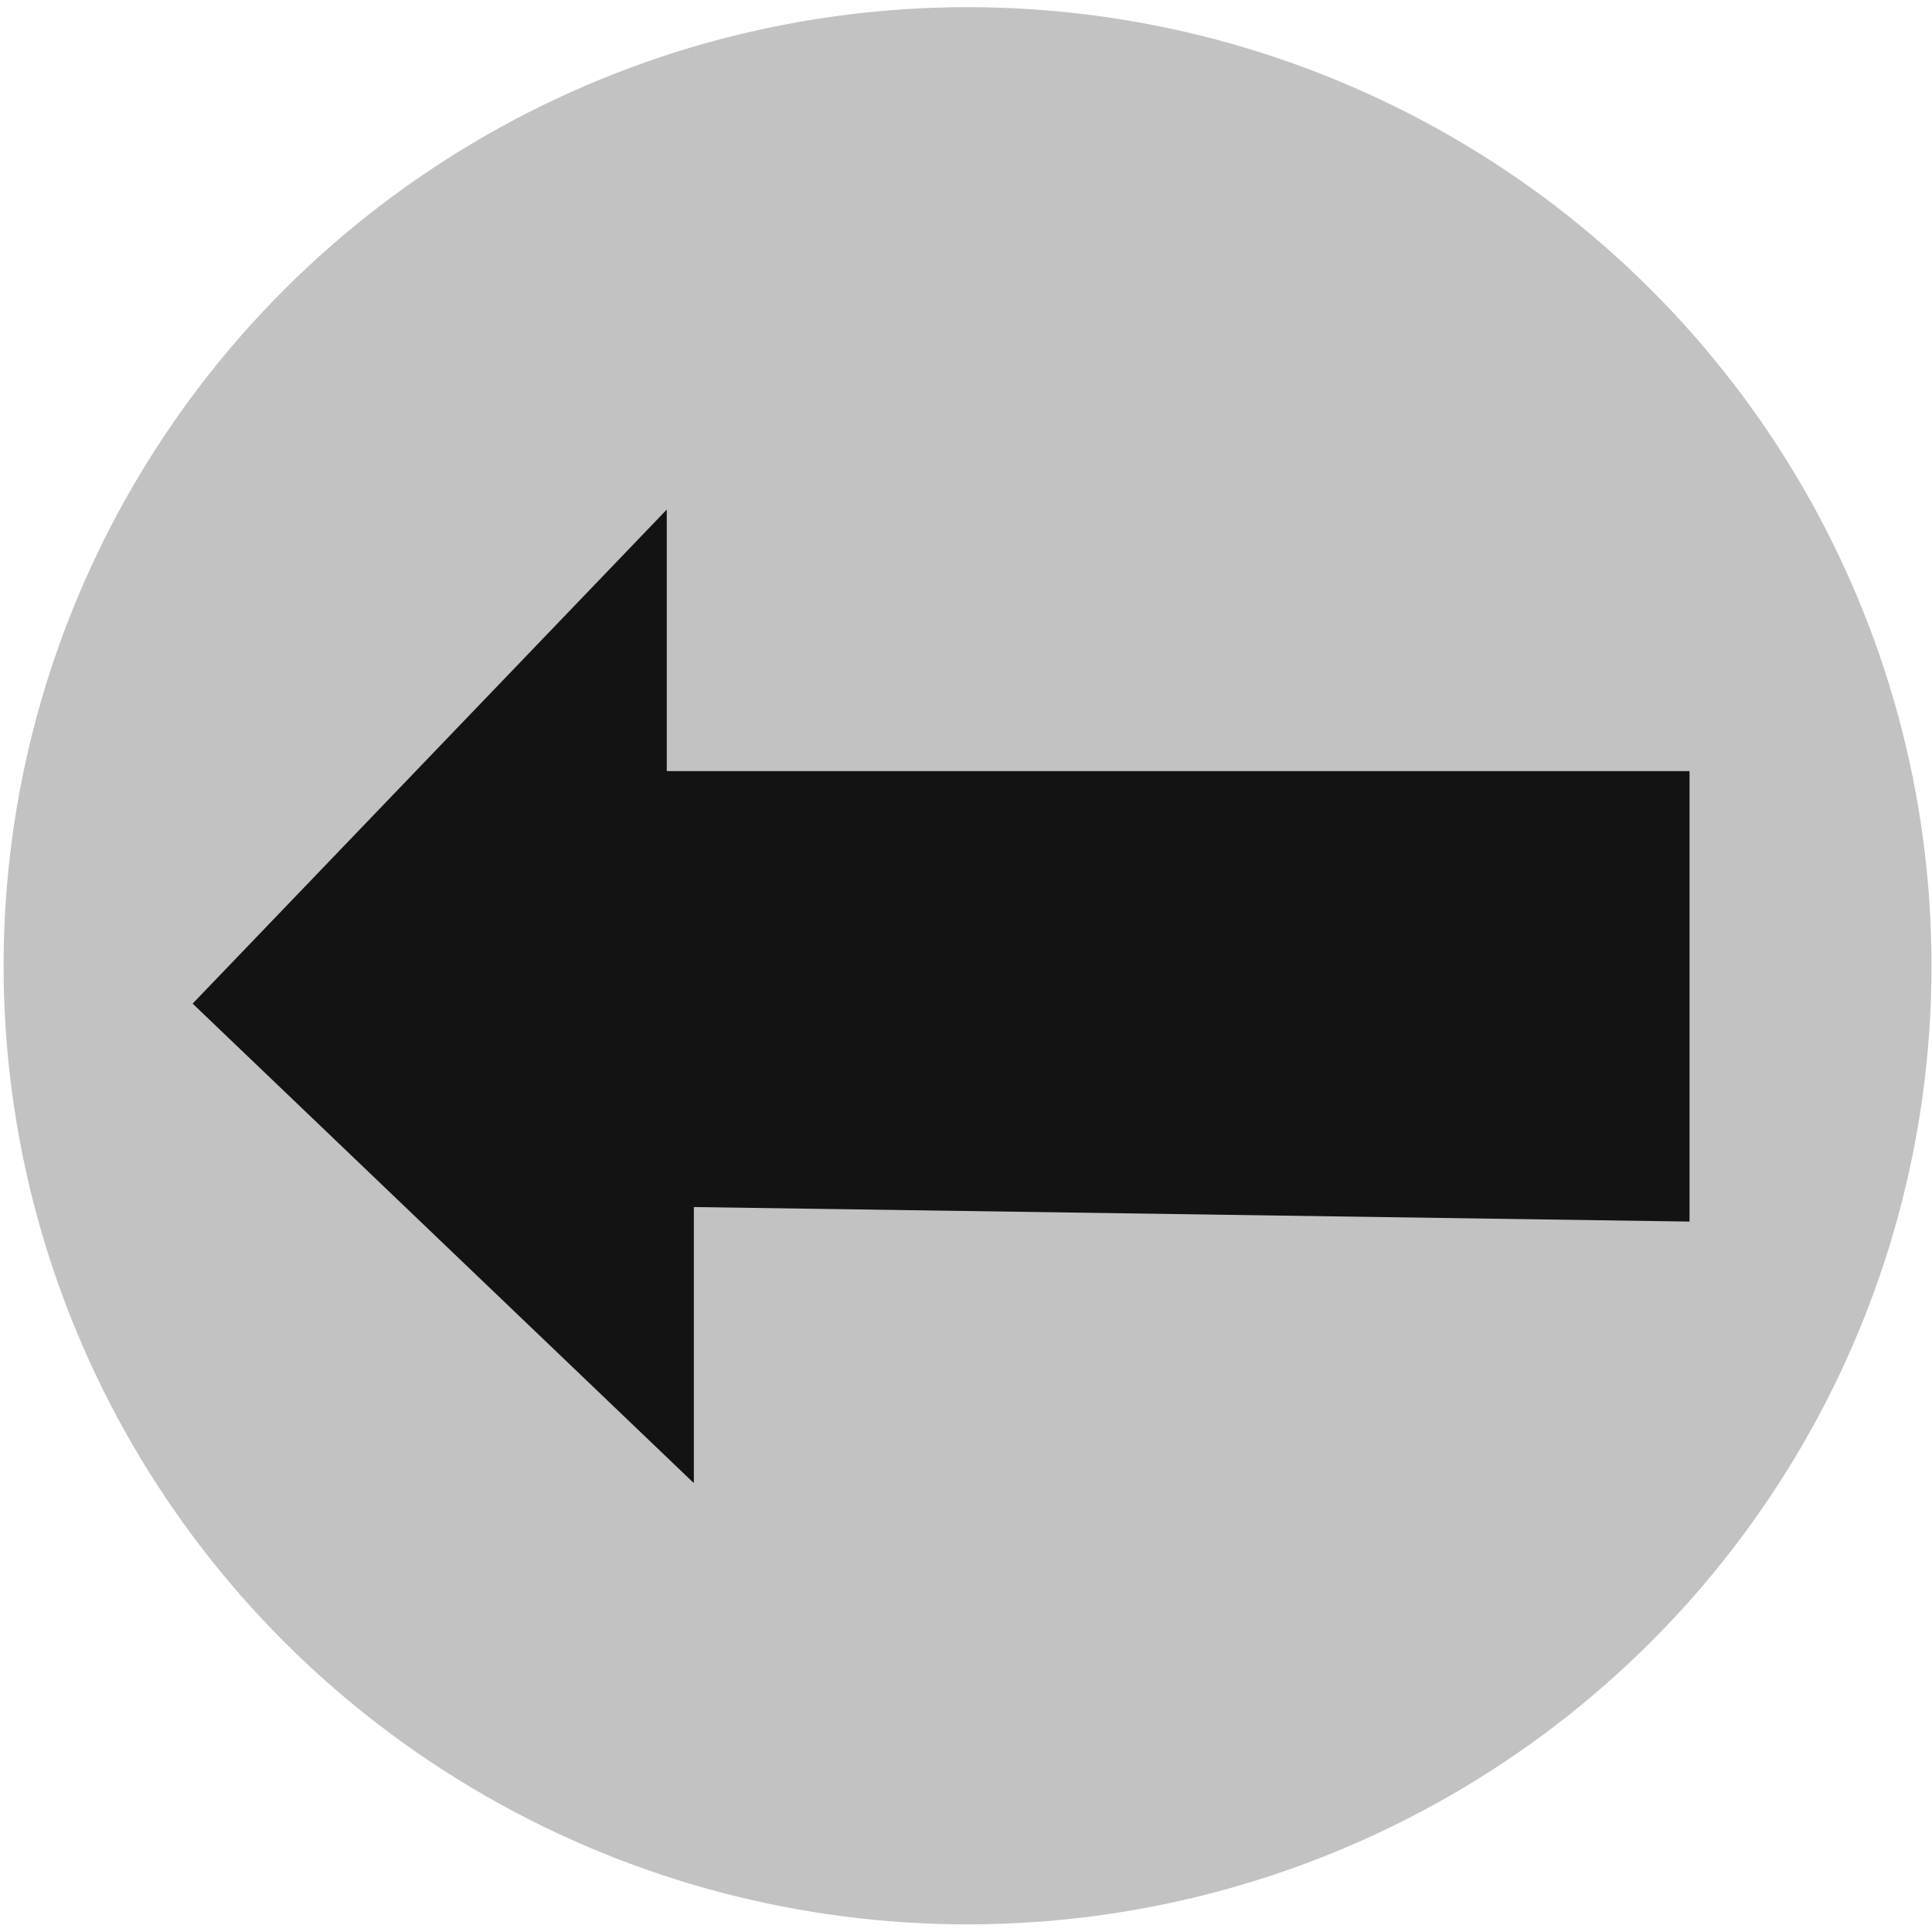 <?xml version="1.0" encoding="UTF-8" standalone="no"?>
<!-- Created with Inkscape (http://www.inkscape.org/) -->

<svg
   width="512"
   height="512"
   viewBox="0 0 135.467 135.467"
   version="1.1"
   id="svg1"
   xmlns="http://www.w3.org/2000/svg"
   xmlns:svg="http://www.w3.org/2000/svg">
  <defs
     id="defs1" />
  <g
     id="layer1">
    <ellipse
       style="fill:#c2c2c2;fill-opacity:1;stroke-width:0.265"
       id="path1"
       cx="67.843"
       cy="67.717"
       rx="67.591"
       ry="67.214" />
    <path
       style="fill:#131313;fill-opacity:1;stroke:none;stroke-width:0.518;stroke-opacity:1"
       d="M 118.466,85.654 V 54.069 H 46.752 V 35.73 L 13.507,70.371 48.651,103.993 V 84.635 Z"
       id="path3" />
  </g>
</svg>

